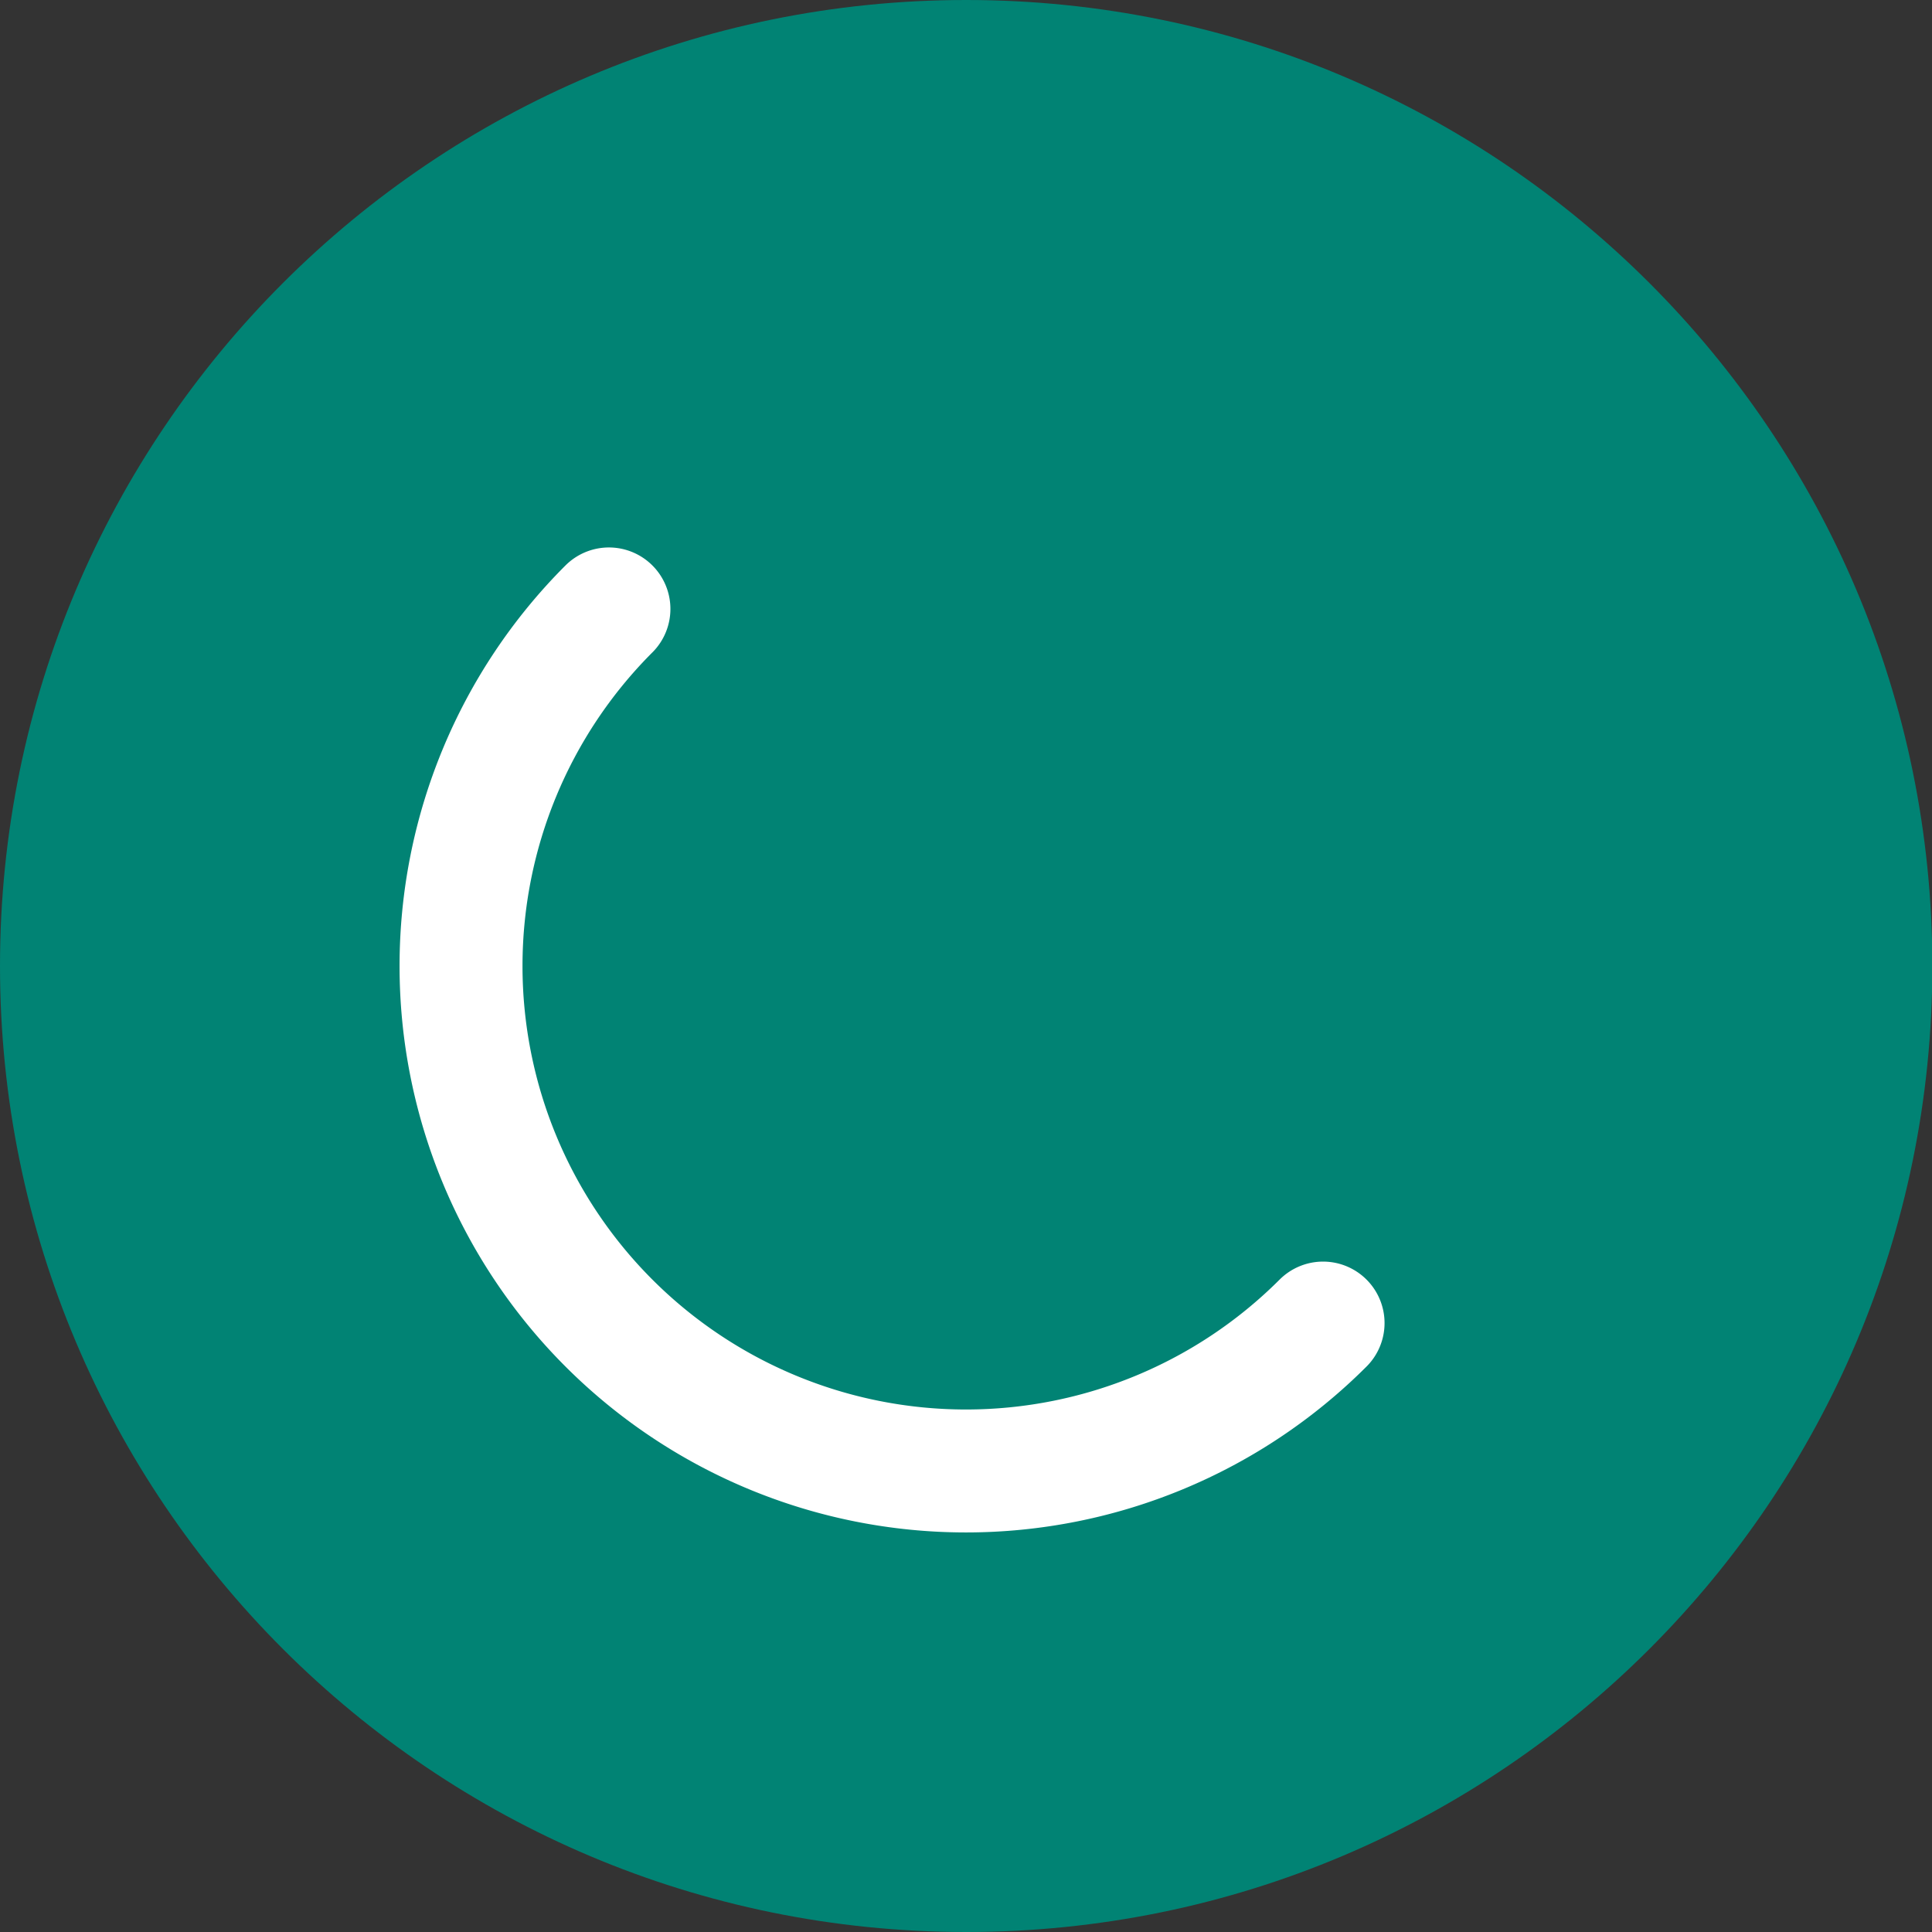 <svg xmlns="http://www.w3.org/2000/svg" width="22" height="22"><rect width="100%" height="100%" fill="#333333" stroke="none"/><g fill="none" fill-rule="evenodd"><path fill="#018374" d="M11.002 0C4.926 0 0 4.925 0 11s4.926 11 11.002 11c6.076 0 11.002-4.925 11.002-11S17.078 0 11.002 0"/><path stroke="#FFF" stroke-linecap="round" stroke-width="1.4" d="M6.934 6.934a5.75 5.75 0 0 0 8.132 8.132"/></g></svg>
